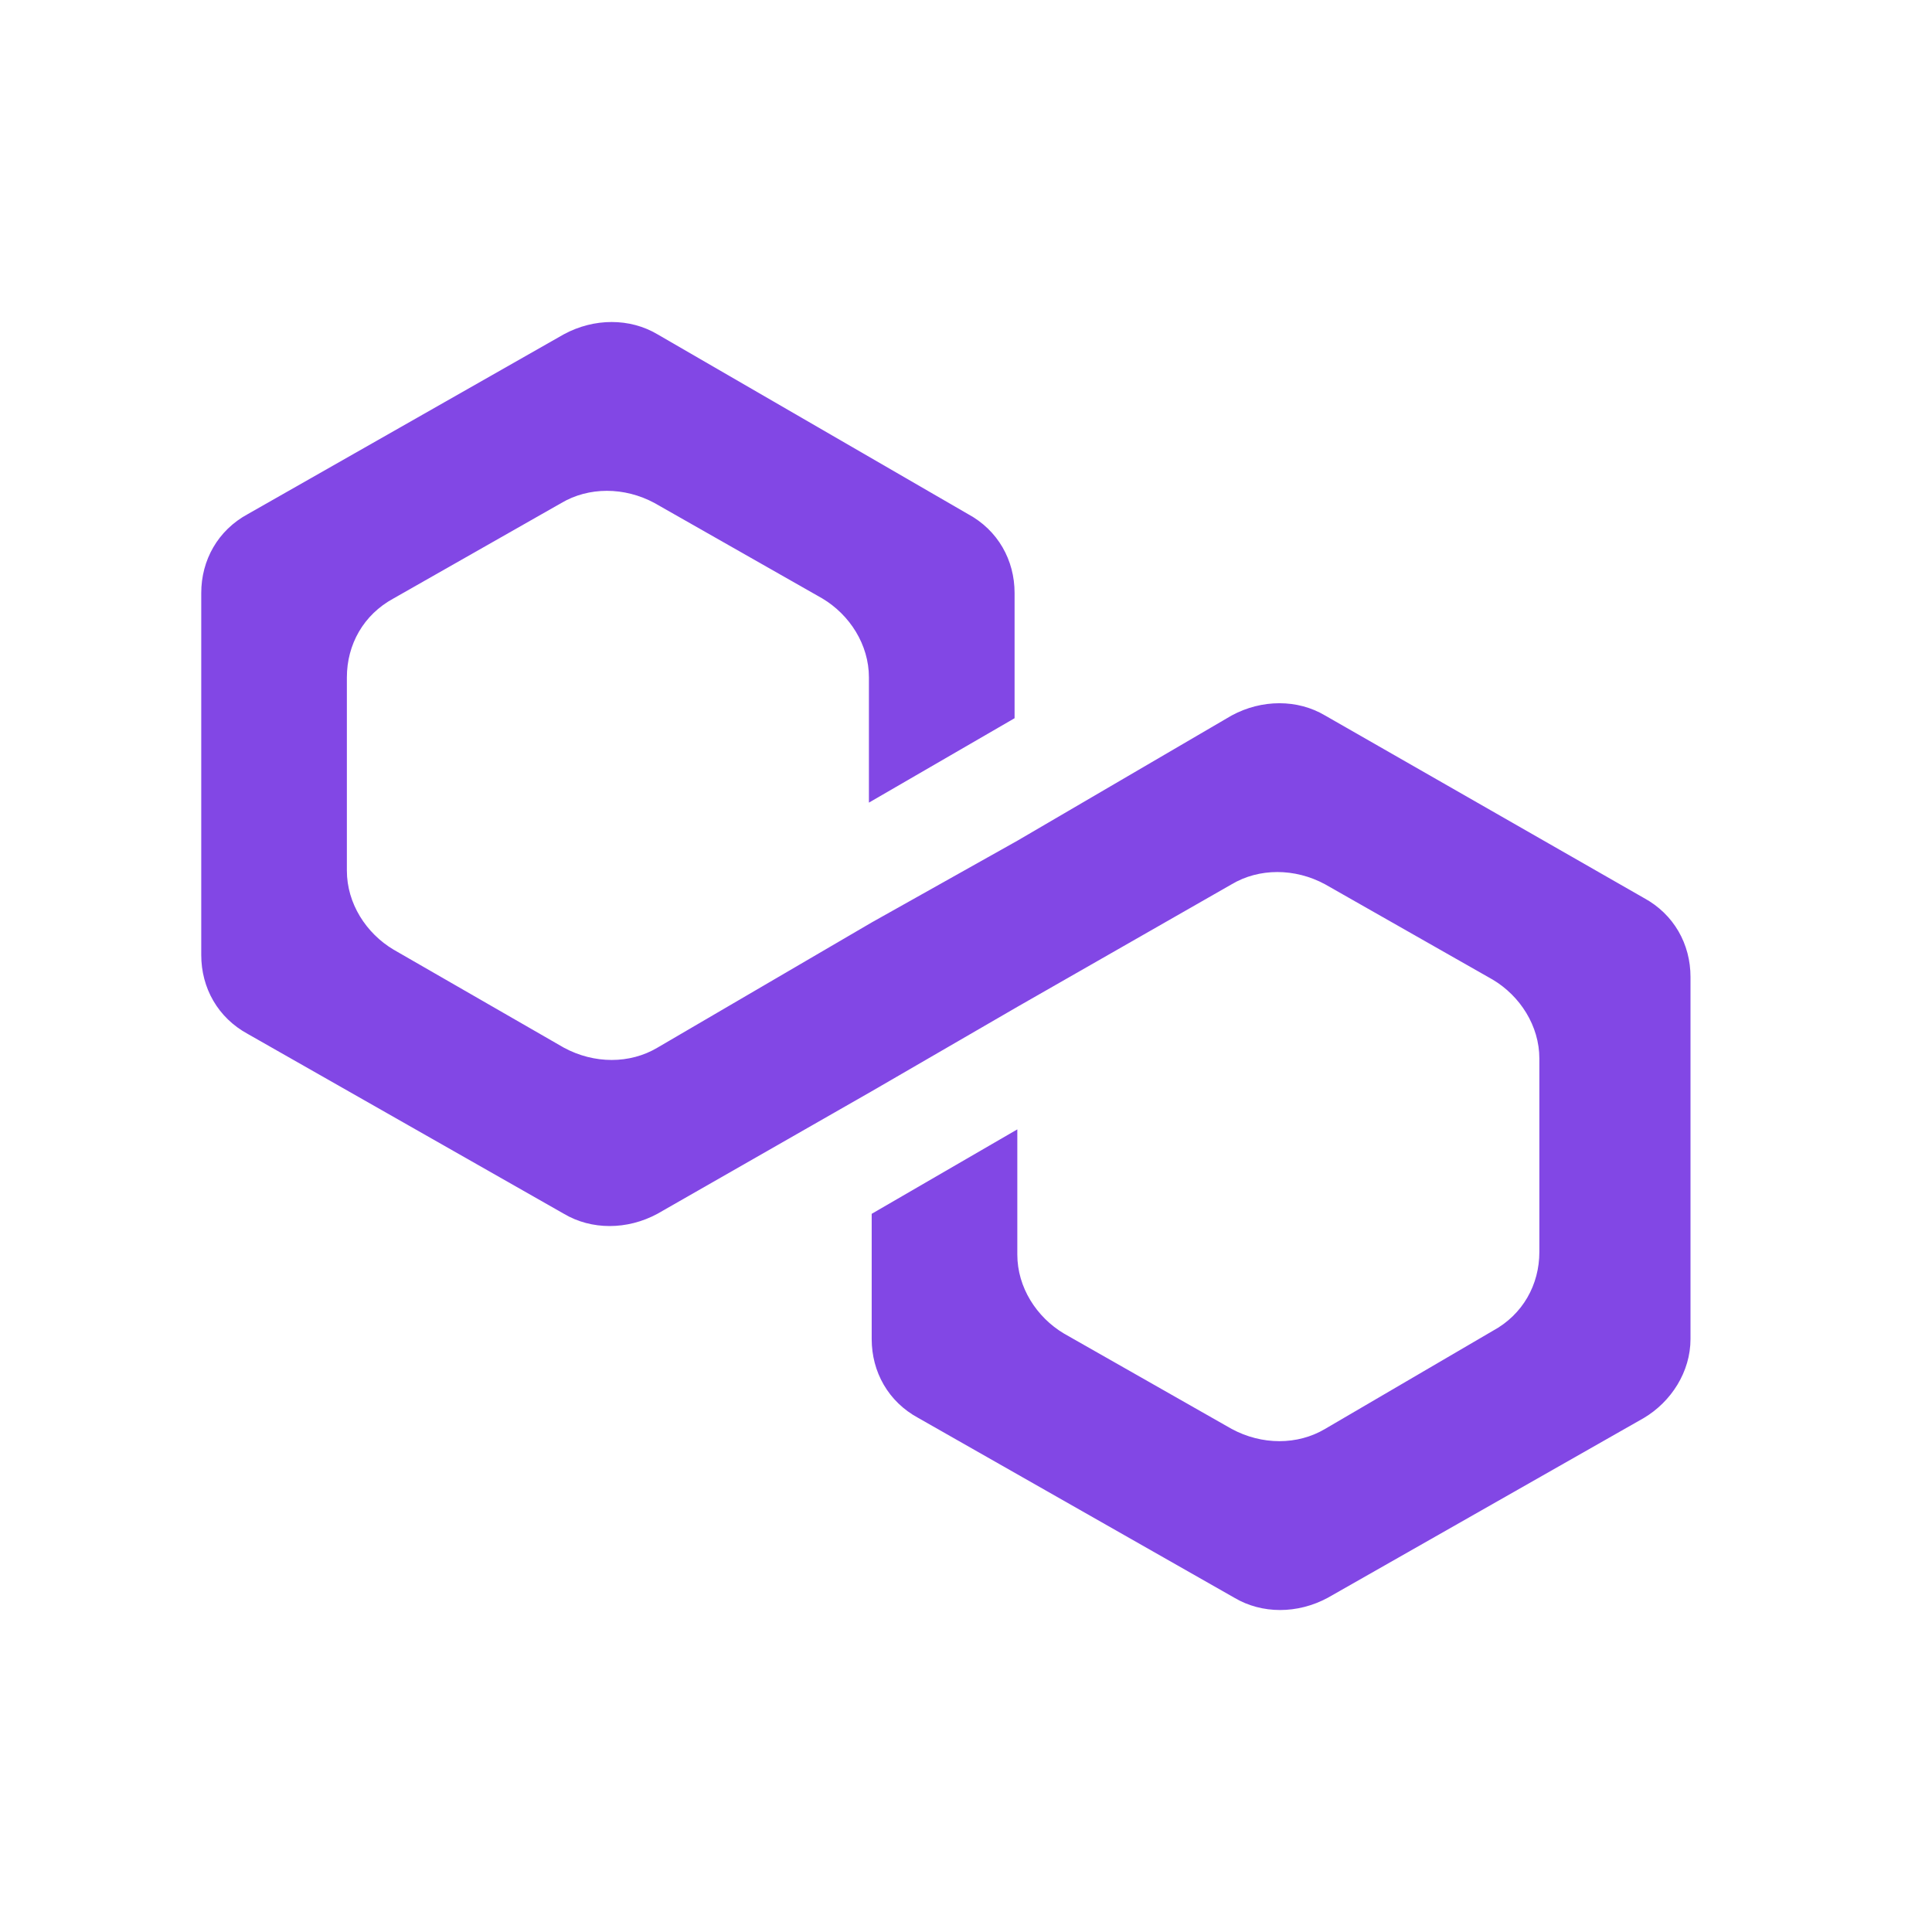 <svg width="48" height="48" viewBox="0 0 48 48" fill="none" xmlns="http://www.w3.org/2000/svg">
<path d="M32.921 17.776C32.238 17.37 31.351 17.37 30.6 17.776L25.275 20.888L21.657 22.918L16.332 26.03C15.649 26.436 14.762 26.436 14.011 26.03L9.779 23.594C9.096 23.188 8.618 22.444 8.618 21.632V16.829C8.618 16.017 9.028 15.273 9.779 14.867L13.943 12.499C14.626 12.093 15.513 12.093 16.264 12.499L20.428 14.867C21.111 15.273 21.588 16.017 21.588 16.829V19.941L25.207 17.844V14.732C25.207 13.92 24.797 13.175 24.046 12.77L16.332 8.304C15.649 7.899 14.762 7.899 14.011 8.304L6.161 12.77C5.41 13.175 5 13.92 5 14.732V23.729C5 24.541 5.41 25.285 6.161 25.691L14.011 30.157C14.694 30.562 15.581 30.562 16.332 30.157L21.657 27.112L25.275 25.015L30.6 21.97C31.282 21.564 32.17 21.564 32.921 21.97L37.085 24.338C37.767 24.744 38.245 25.488 38.245 26.3V31.104C38.245 31.916 37.836 32.66 37.085 33.066L32.921 35.501C32.238 35.907 31.351 35.907 30.6 35.501L26.436 33.133C25.753 32.727 25.275 31.983 25.275 31.171V28.059L21.657 30.157V33.269C21.657 34.08 22.066 34.825 22.817 35.23L30.668 39.696C31.351 40.102 32.238 40.102 32.989 39.696L40.84 35.23C41.522 34.825 42 34.08 42 33.269V24.271C42 23.459 41.59 22.715 40.84 22.309L32.921 17.776Z" fill="#8247E5"/>
</svg>
